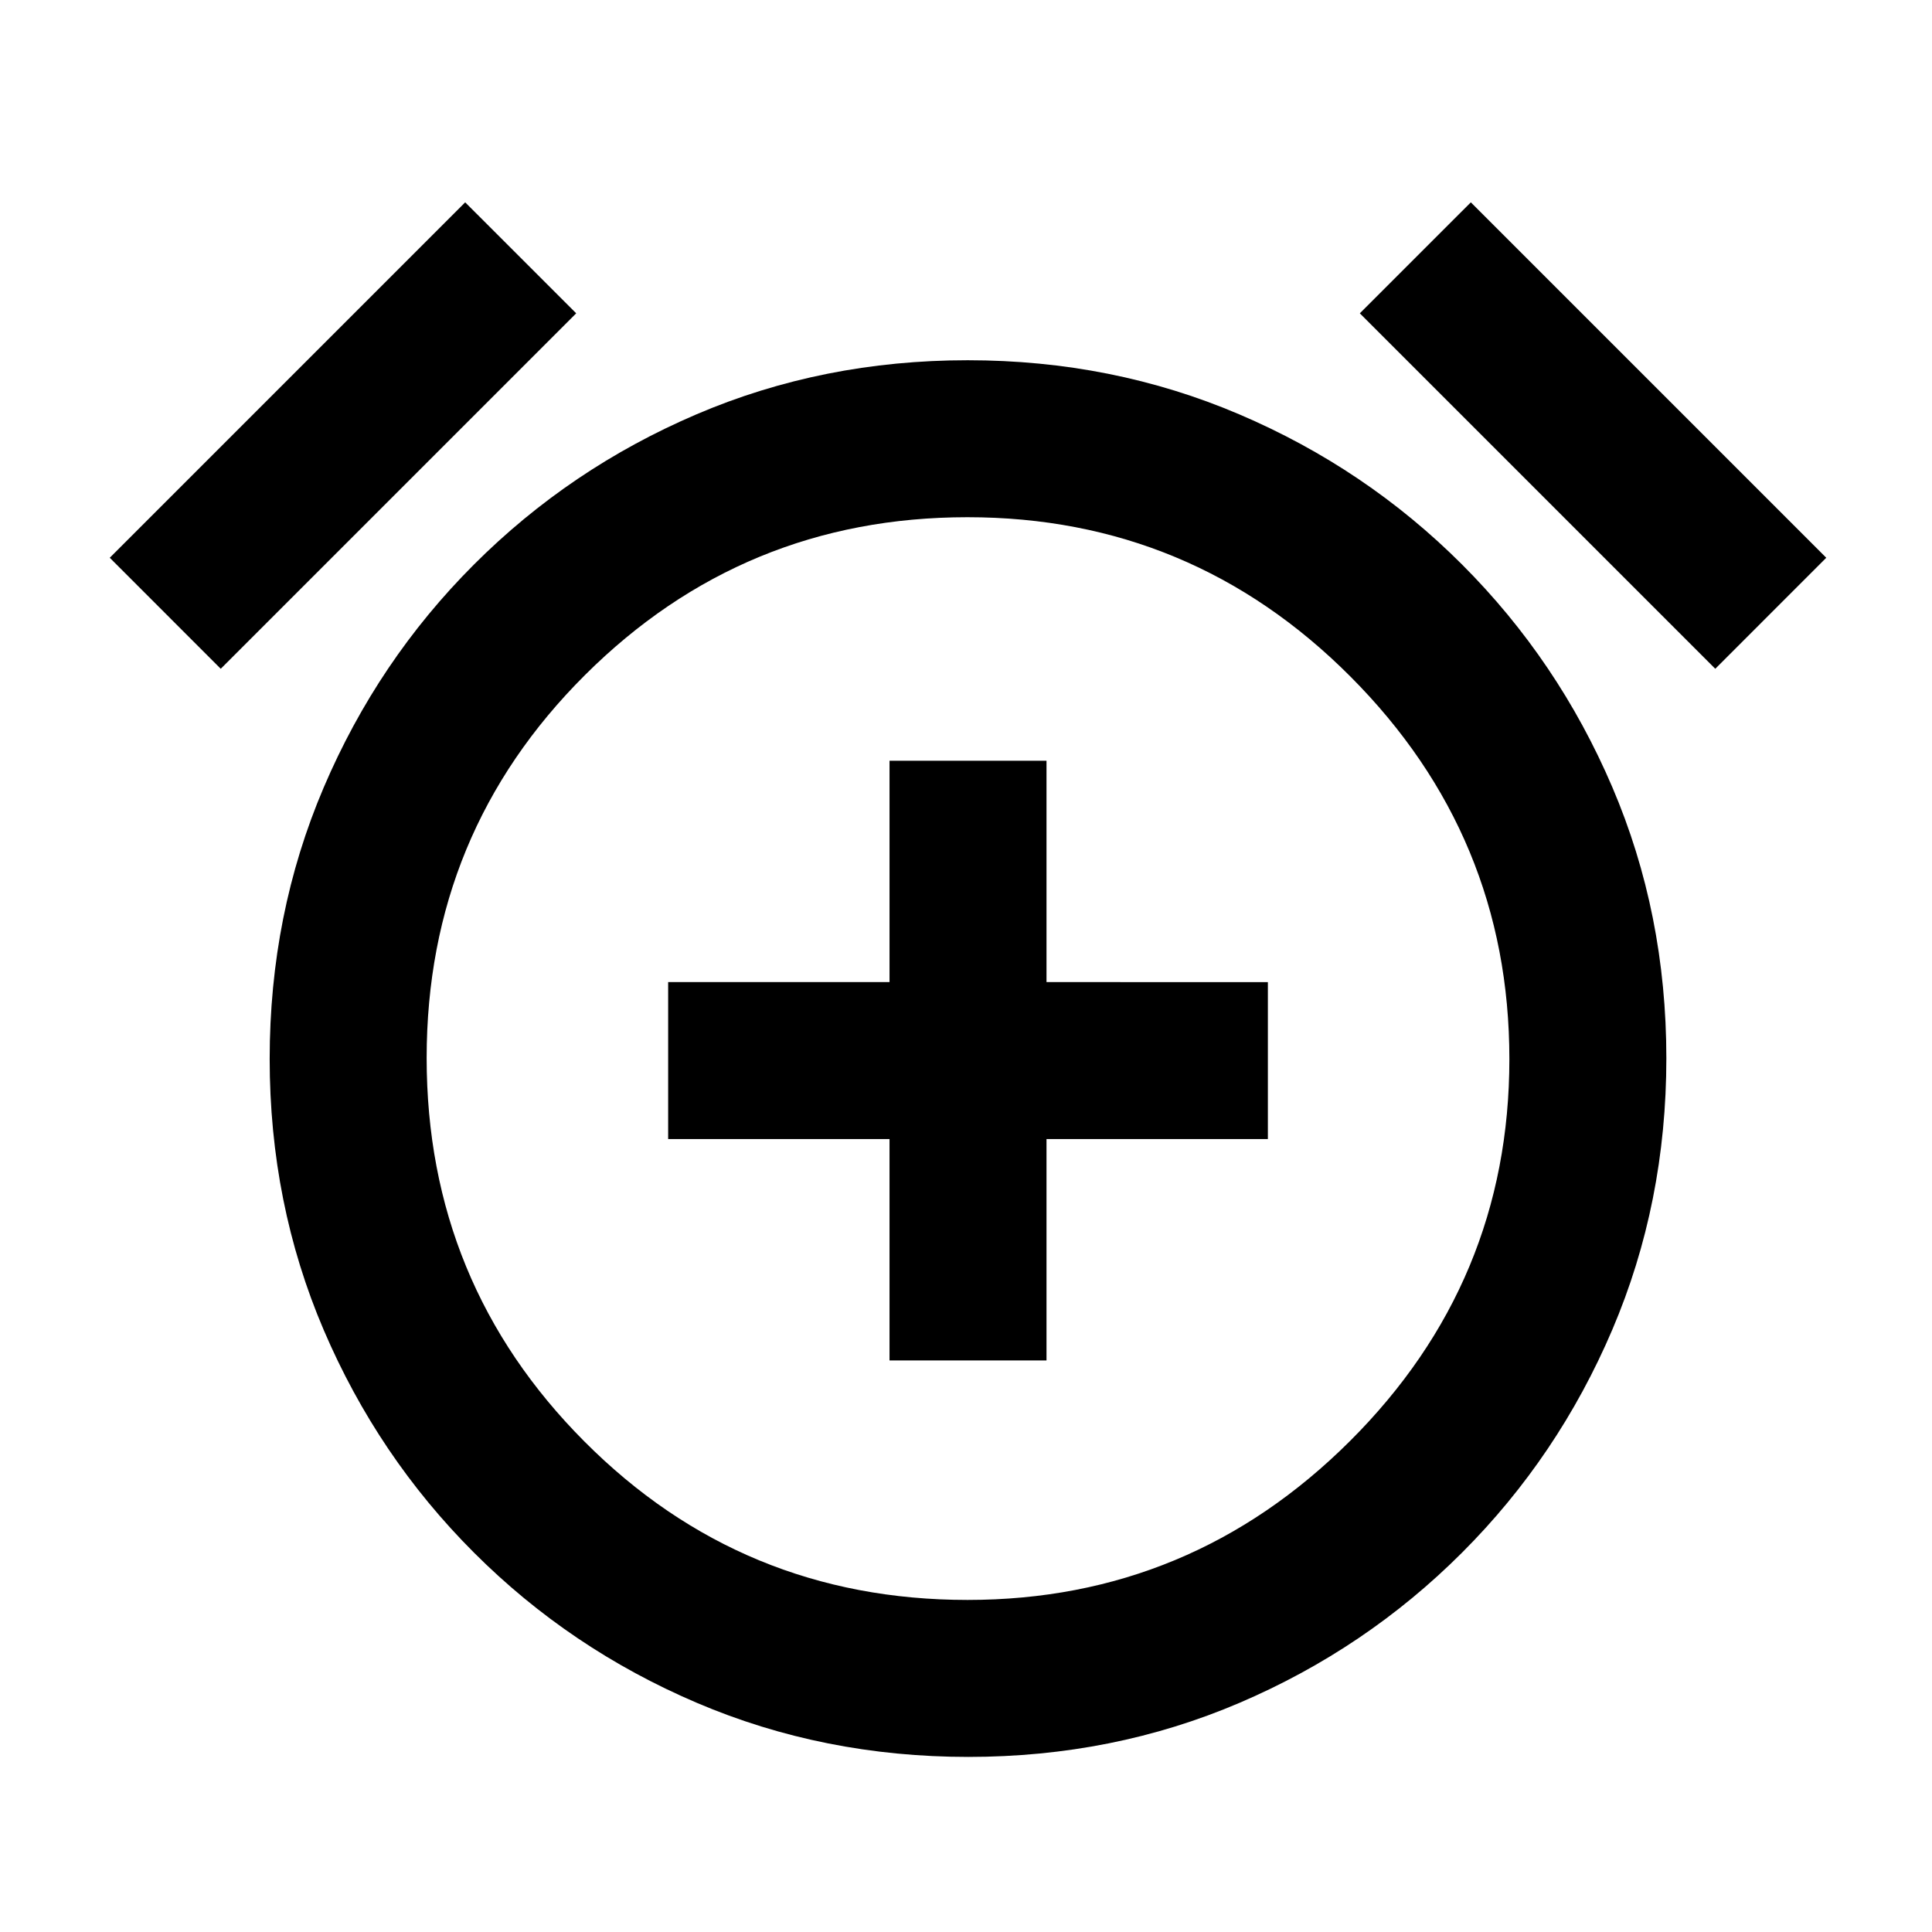 <svg xmlns="http://www.w3.org/2000/svg" height="20" viewBox="0 -960 960 960" width="20"><path d="M442-284h78v-110h110v-78H520v-110h-78v110H332v78h110v110Zm39.16 197q-71.93 0-134.91-26.87-62.98-26.87-110.74-74.64-47.77-47.76-74.64-110.58Q134-361.91 134-433.84t26.87-134.91q26.87-62.98 74.64-110.74 47.76-47.77 110.58-74.64Q408.91-781 480.84-781t134.91 26.87q62.98 26.87 110.74 74.64 47.77 47.76 74.64 110.58Q828-506.09 828-434.16t-26.87 134.91q-26.87 62.98-74.64 110.74-47.76 47.77-110.58 74.64Q553.09-87 481.16-87ZM481-434ZM231.15-859.46l55.16 55.15-176.62 176.62-55.15-55.16 176.61-176.61Zm499.7 0 176.61 176.61-55.15 55.16-176.62-176.62 55.16-55.15ZM480.78-165q110.84 0 190.03-78.97T750-433.78q0-110.84-78.97-190.03T480.72-703q-111.34 0-190.03 78.41T212-434.28q0 111.9 78.43 190.59Q368.85-165 480.78-165Z"/></svg>